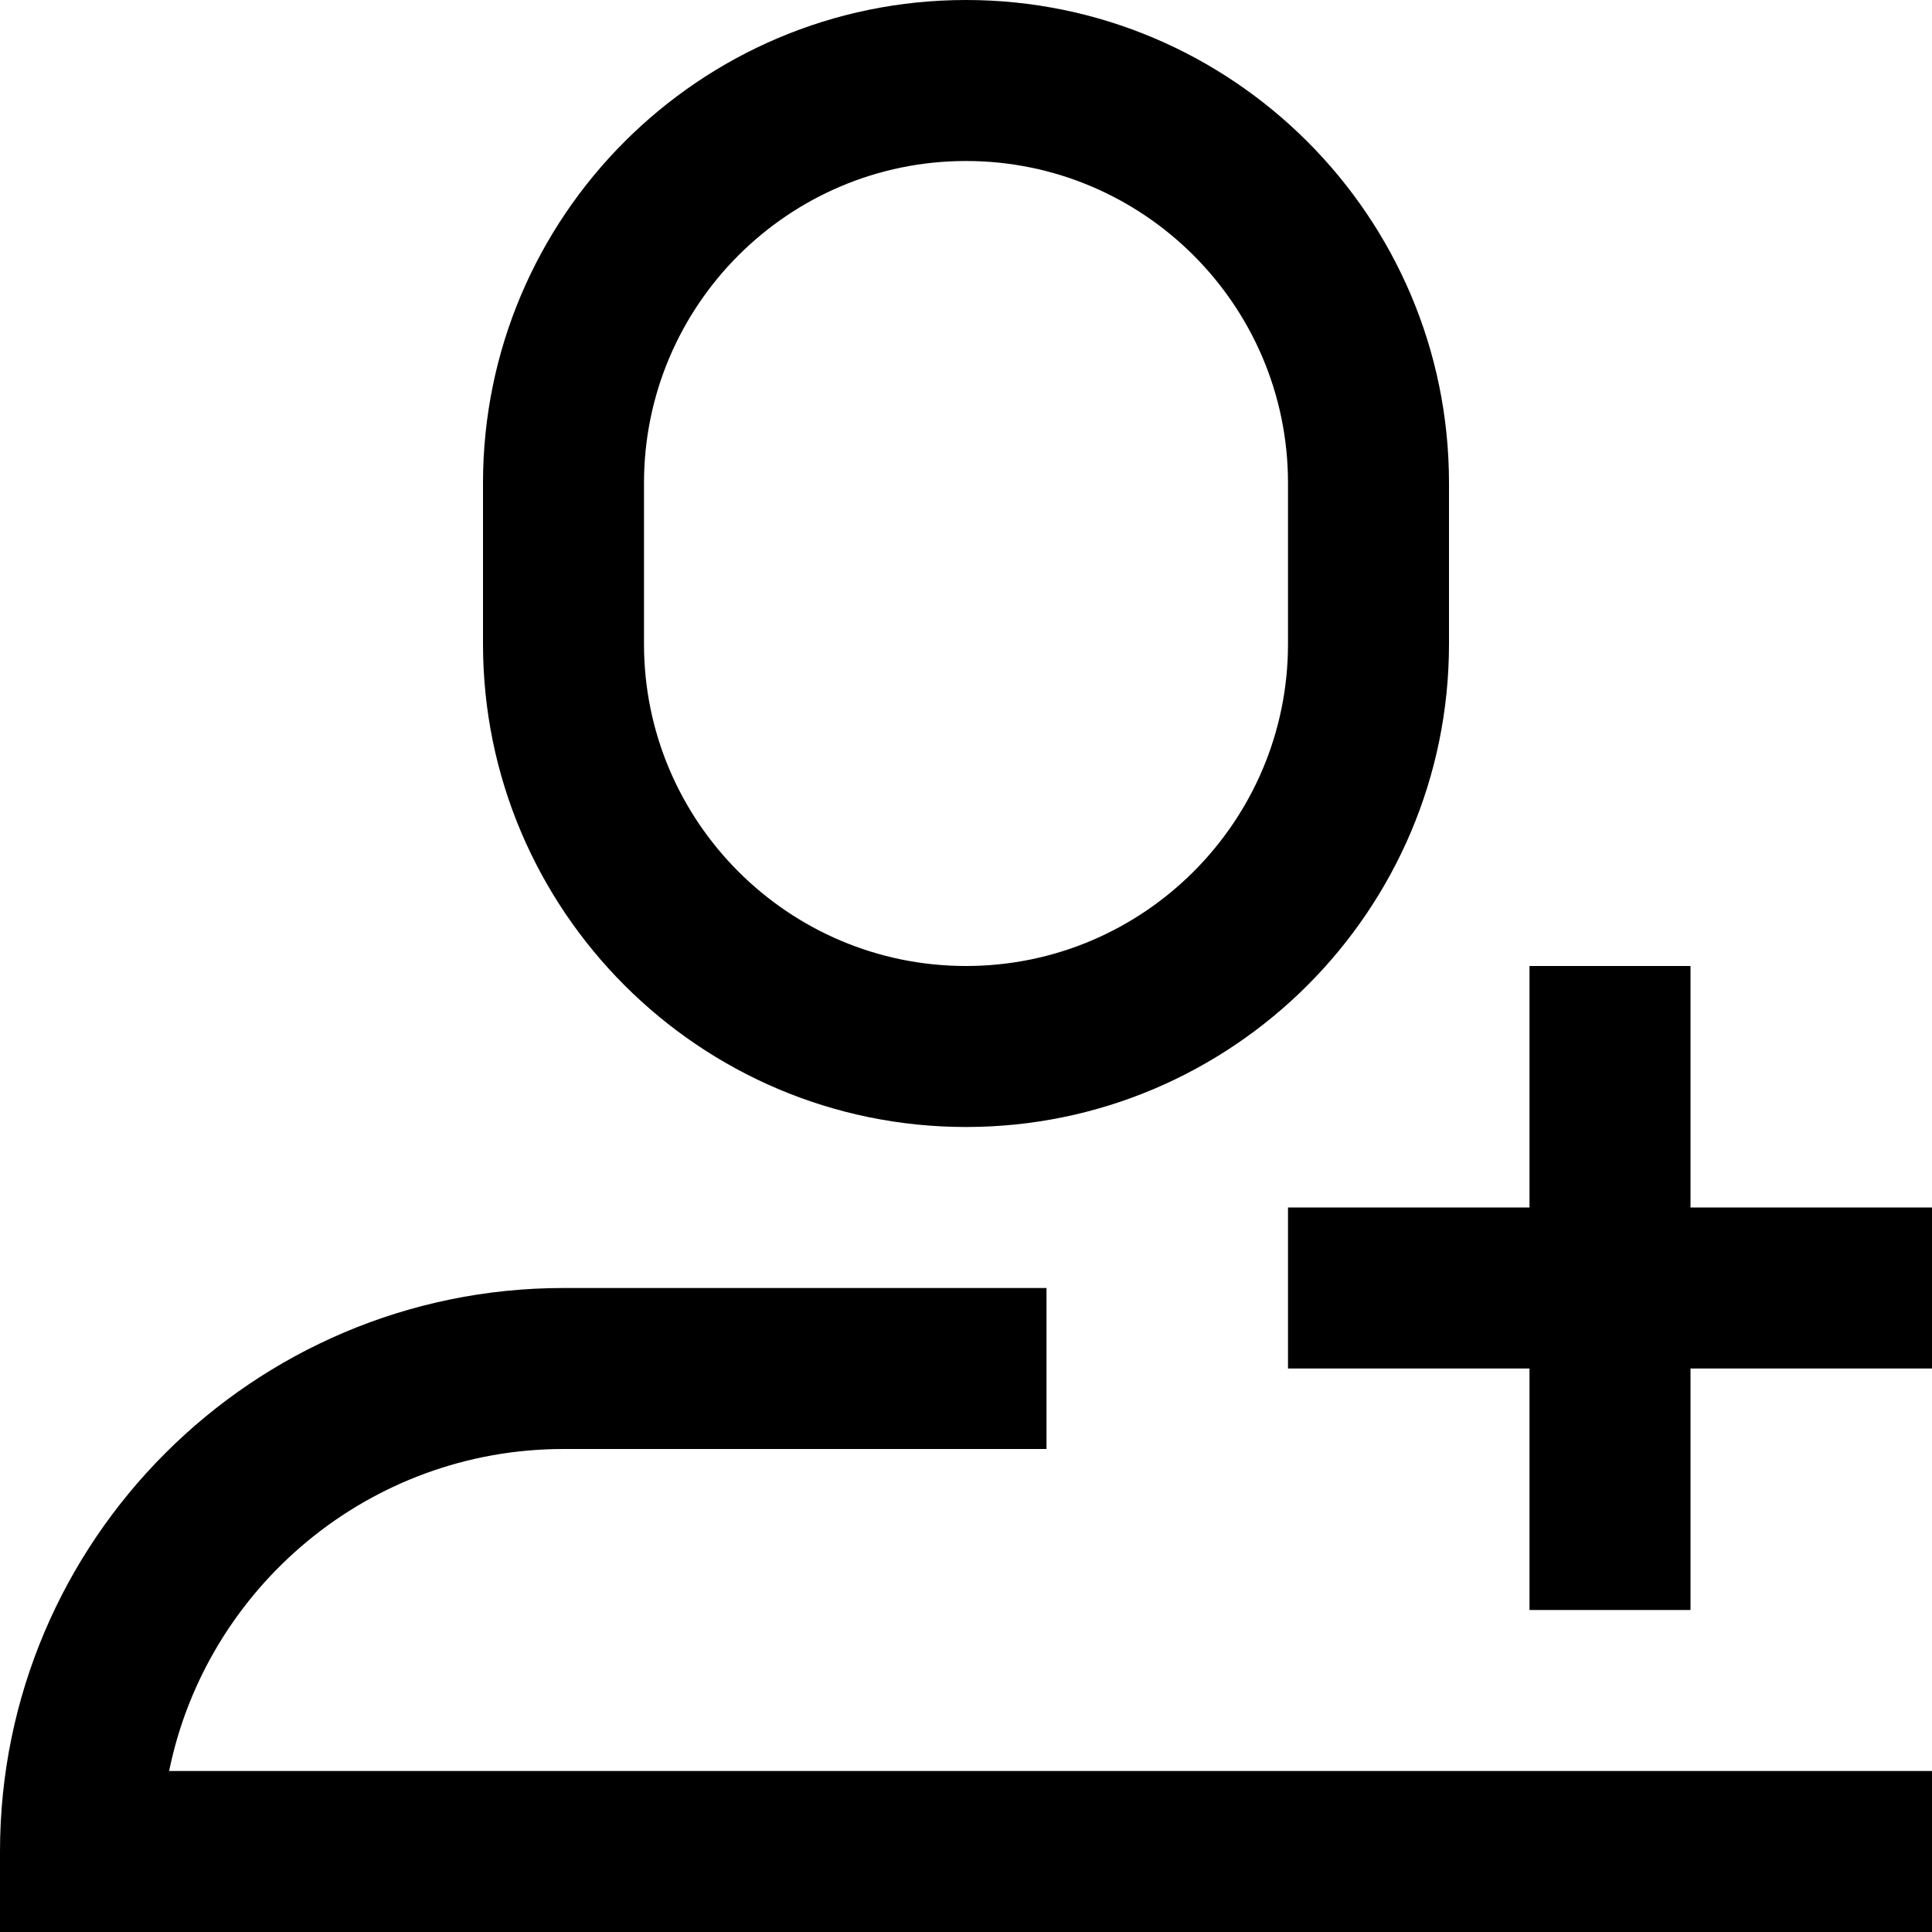 <?xml version="1.0" encoding="utf-8"?>
<!-- Generator: Adobe Illustrator 20.0.0, SVG Export Plug-In . SVG Version: 6.00 Build 0)  -->
<!DOCTYPE svg PUBLIC "-//W3C//DTD SVG 1.1//EN" "http://www.w3.org/Graphics/SVG/1.1/DTD/svg11.dtd">
<svg version="1.1" id="Layer_1" xmlns="http://www.w3.org/2000/svg" xmlns:xlink="http://www.w3.org/1999/xlink" x="0px" y="0px"
	 width="24px" height="24px" viewBox="0 0 24 24" enable-background="new 0 0 24 24" xml:space="preserve">
<path d="M12,14c3.309,0,6-2.691,6-6V6c0-3.309-2.691-6-6-6S6,2.691,6,6v2C6,11.309,8.691,14,12,14z M8,6c0-2.206,1.794-4,4-4
	s4,1.794,4,4v2c0,2.206-1.794,4-4,4s-4-1.794-4-4V6z"/>
<path d="M7,18h6v-2H7c-3.859,0-7,3.14-7,7v1h24v-2H2.101C2.565,19.721,4.585,18,7,18z"/>
<polygon points="21,12 19,12 19,15 16,15 16,17 19,17 19,20 21,20 21,17 24,17 24,15 21,15 "/>
</svg>
